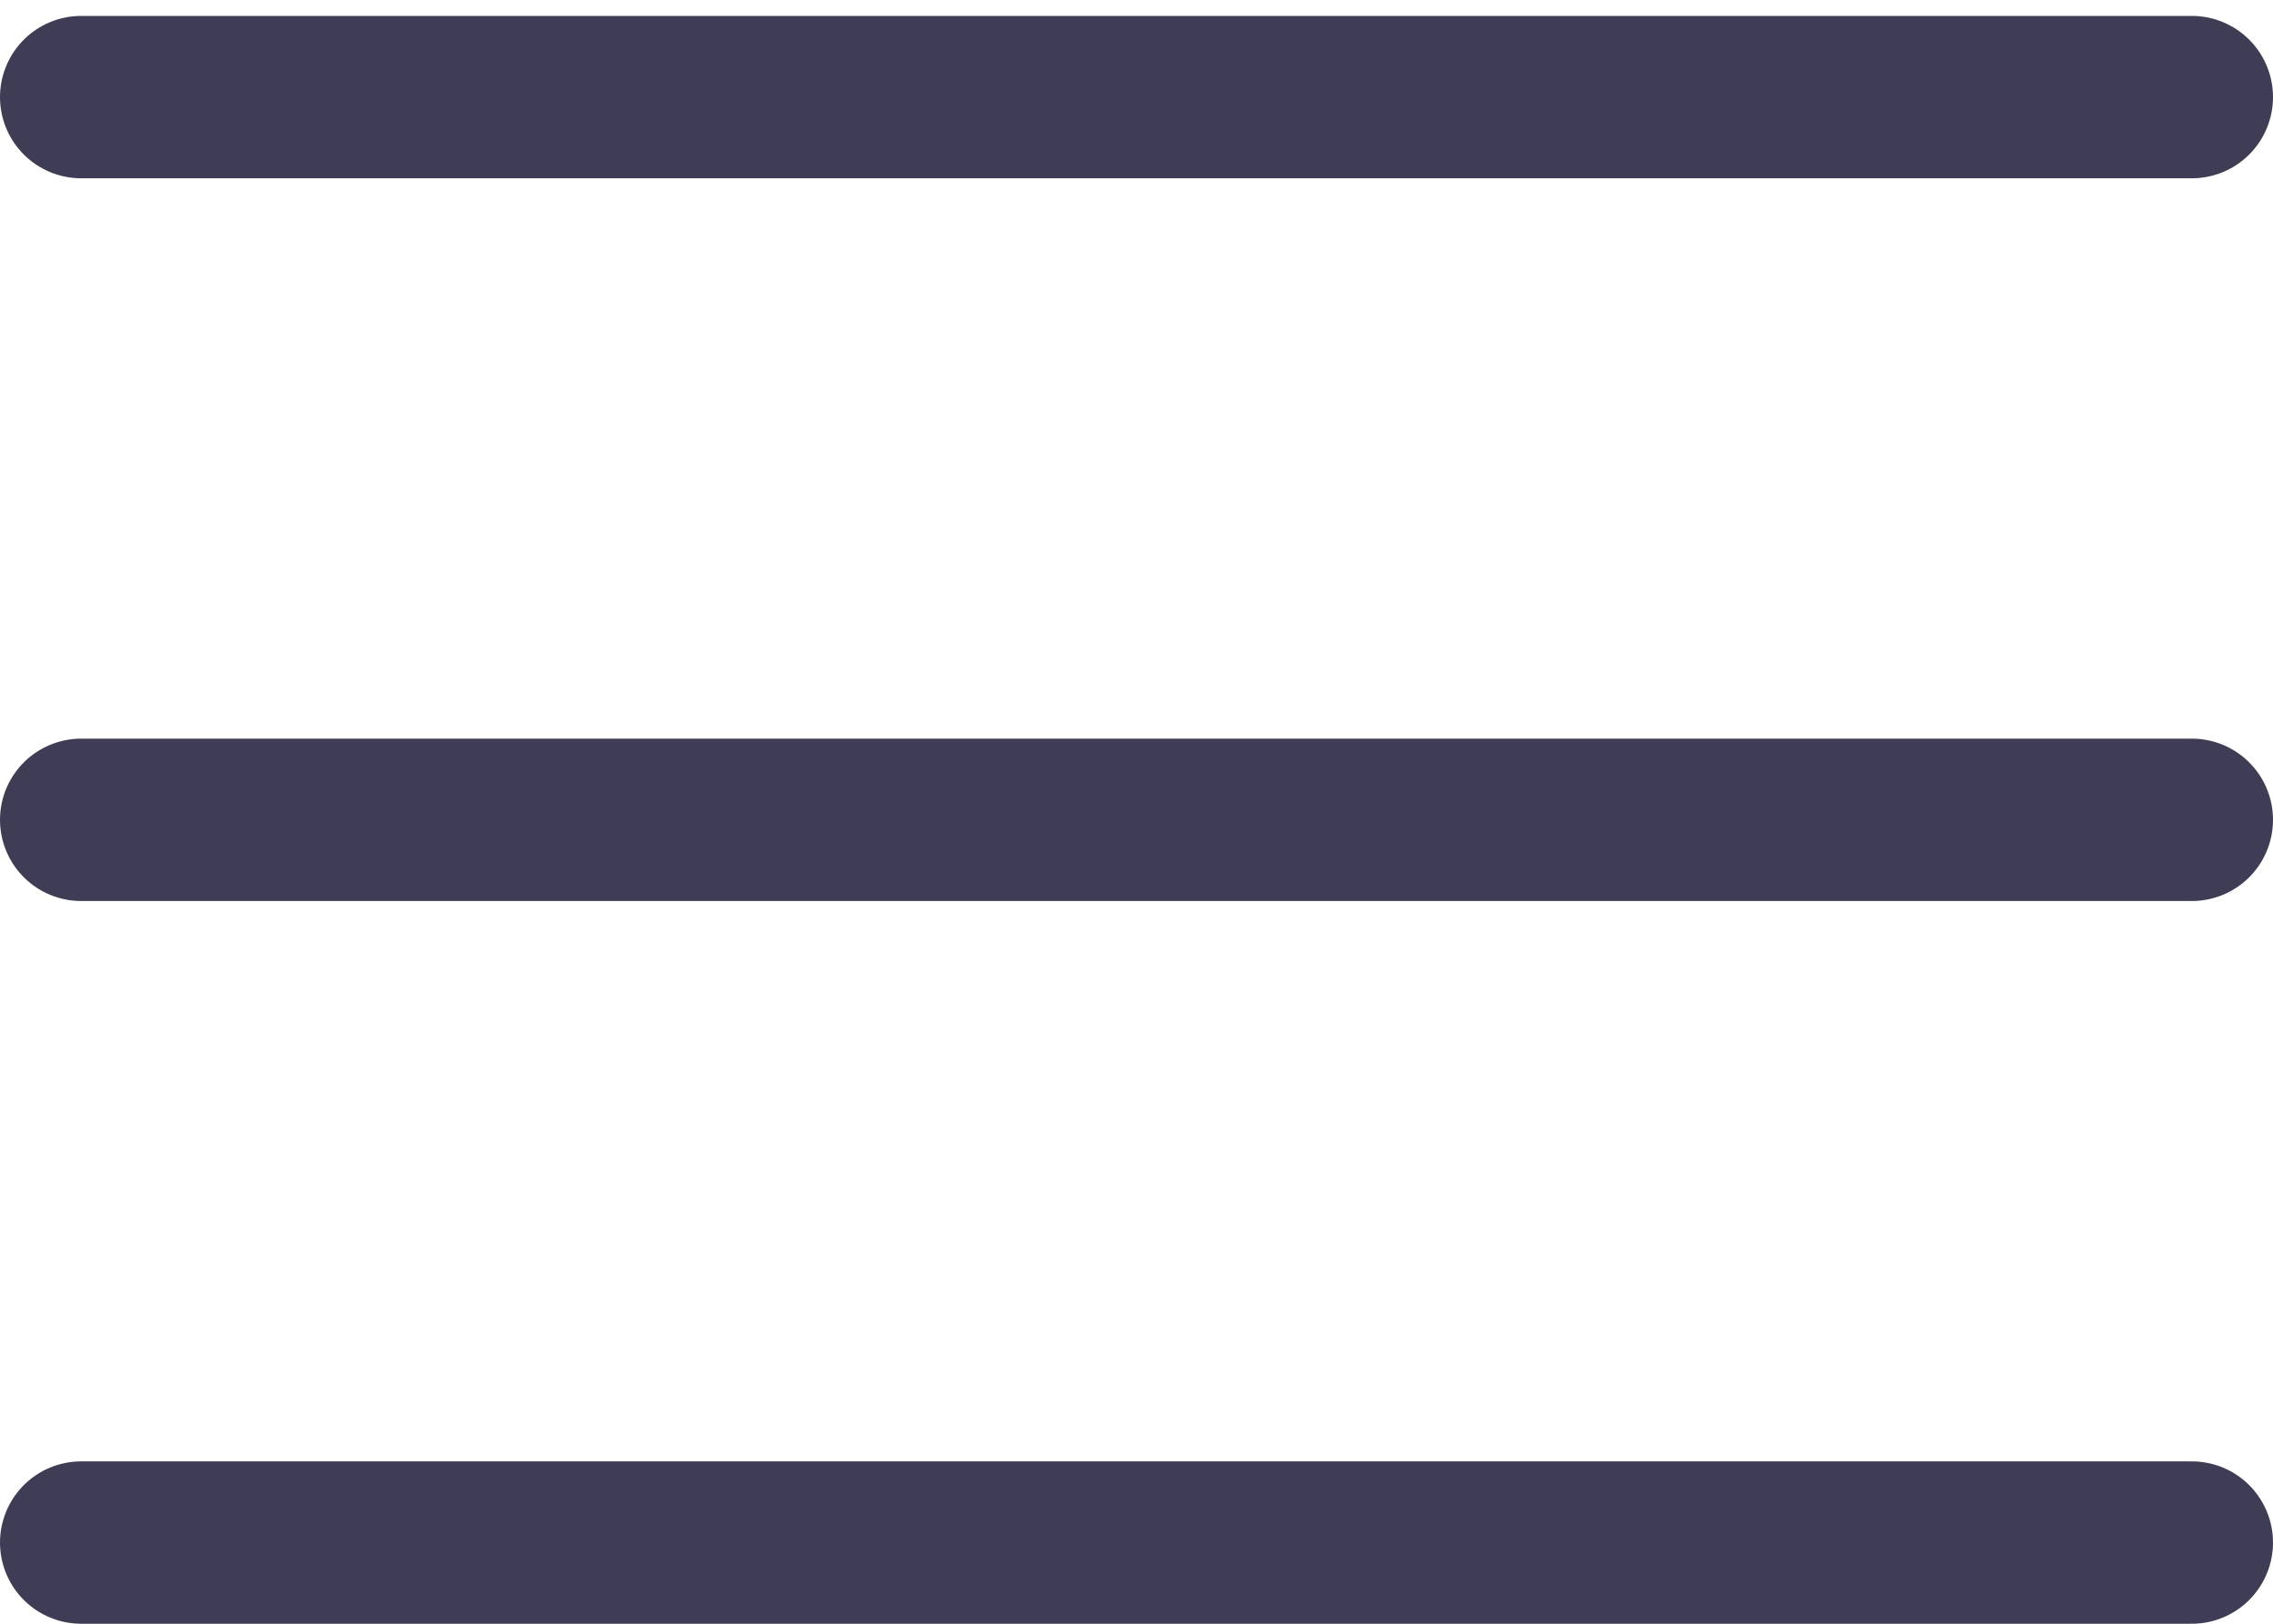 <svg width="28" height="20" viewBox="0 0 28 20" fill="none" xmlns="http://www.w3.org/2000/svg">
<path d="M1 1.196H27" stroke="#3F3D56" stroke-width="2" stroke-miterlimit="10" stroke-linecap="round" stroke-linejoin="round"/>
<path d="M1 10.098H27" stroke="#3F3D56" stroke-width="2" stroke-miterlimit="10" stroke-linecap="round" stroke-linejoin="round"/>
<path d="M1 19H27" stroke="#3F3D56" stroke-width="2" stroke-miterlimit="10" stroke-linecap="round" stroke-linejoin="round"/>
</svg>
